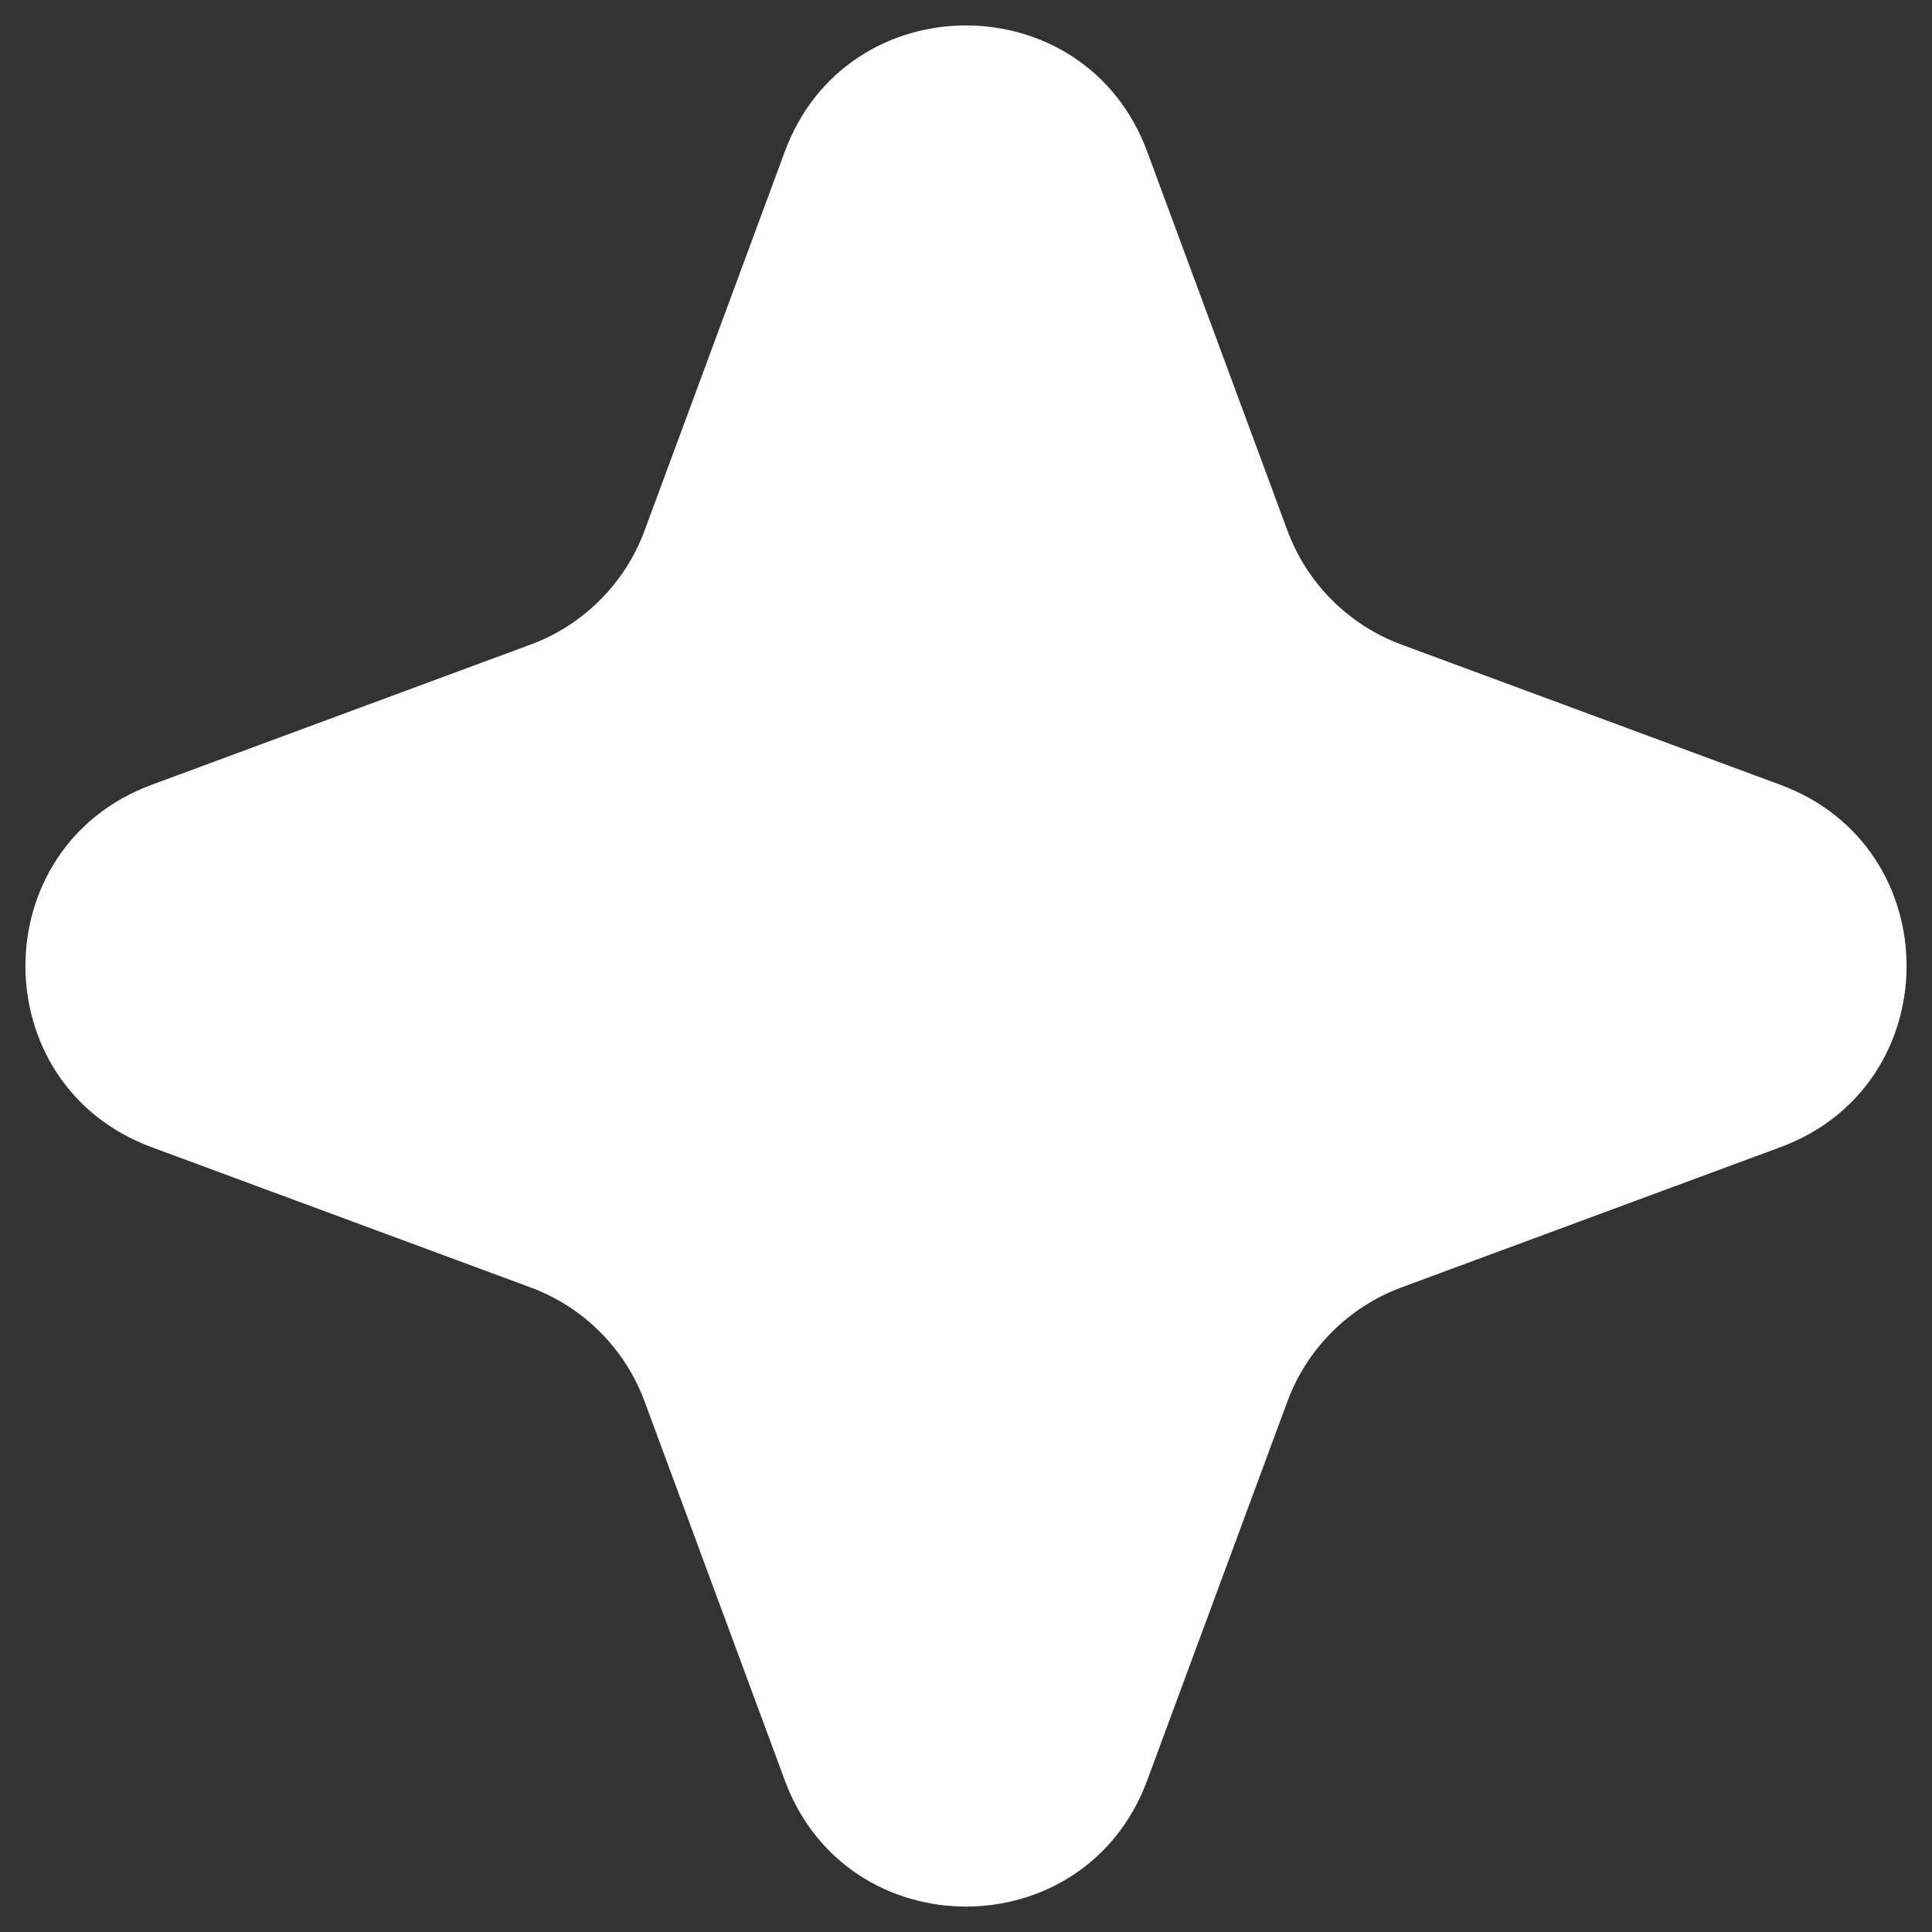 <svg width="40" height="40" viewBox="0 0 40 40" fill="none" xmlns="http://www.w3.org/2000/svg">
<rect x="0" y="0" width="40" height="40" fill="#333333" stroke="none"/>
<path d="M16.249 3.138C17.537 -0.344 22.463 -0.344 23.751 3.138L26.654 10.983C27.059 12.078 27.922 12.941 29.017 13.346L36.862 16.249C40.344 17.537 40.344 22.463 36.862 23.751L29.017 26.654C27.922 27.059 27.059 27.922 26.654 29.017L23.751 36.862C22.463 40.344 17.537 40.344 16.249 36.862L13.346 29.017C12.941 27.922 12.078 27.059 10.983 26.654L3.138 23.751C-0.344 22.463 -0.344 17.537 3.138 16.249L10.983 13.346C12.078 12.941 12.941 12.078 13.346 10.983L16.249 3.138Z" fill="white"/>
</svg>
